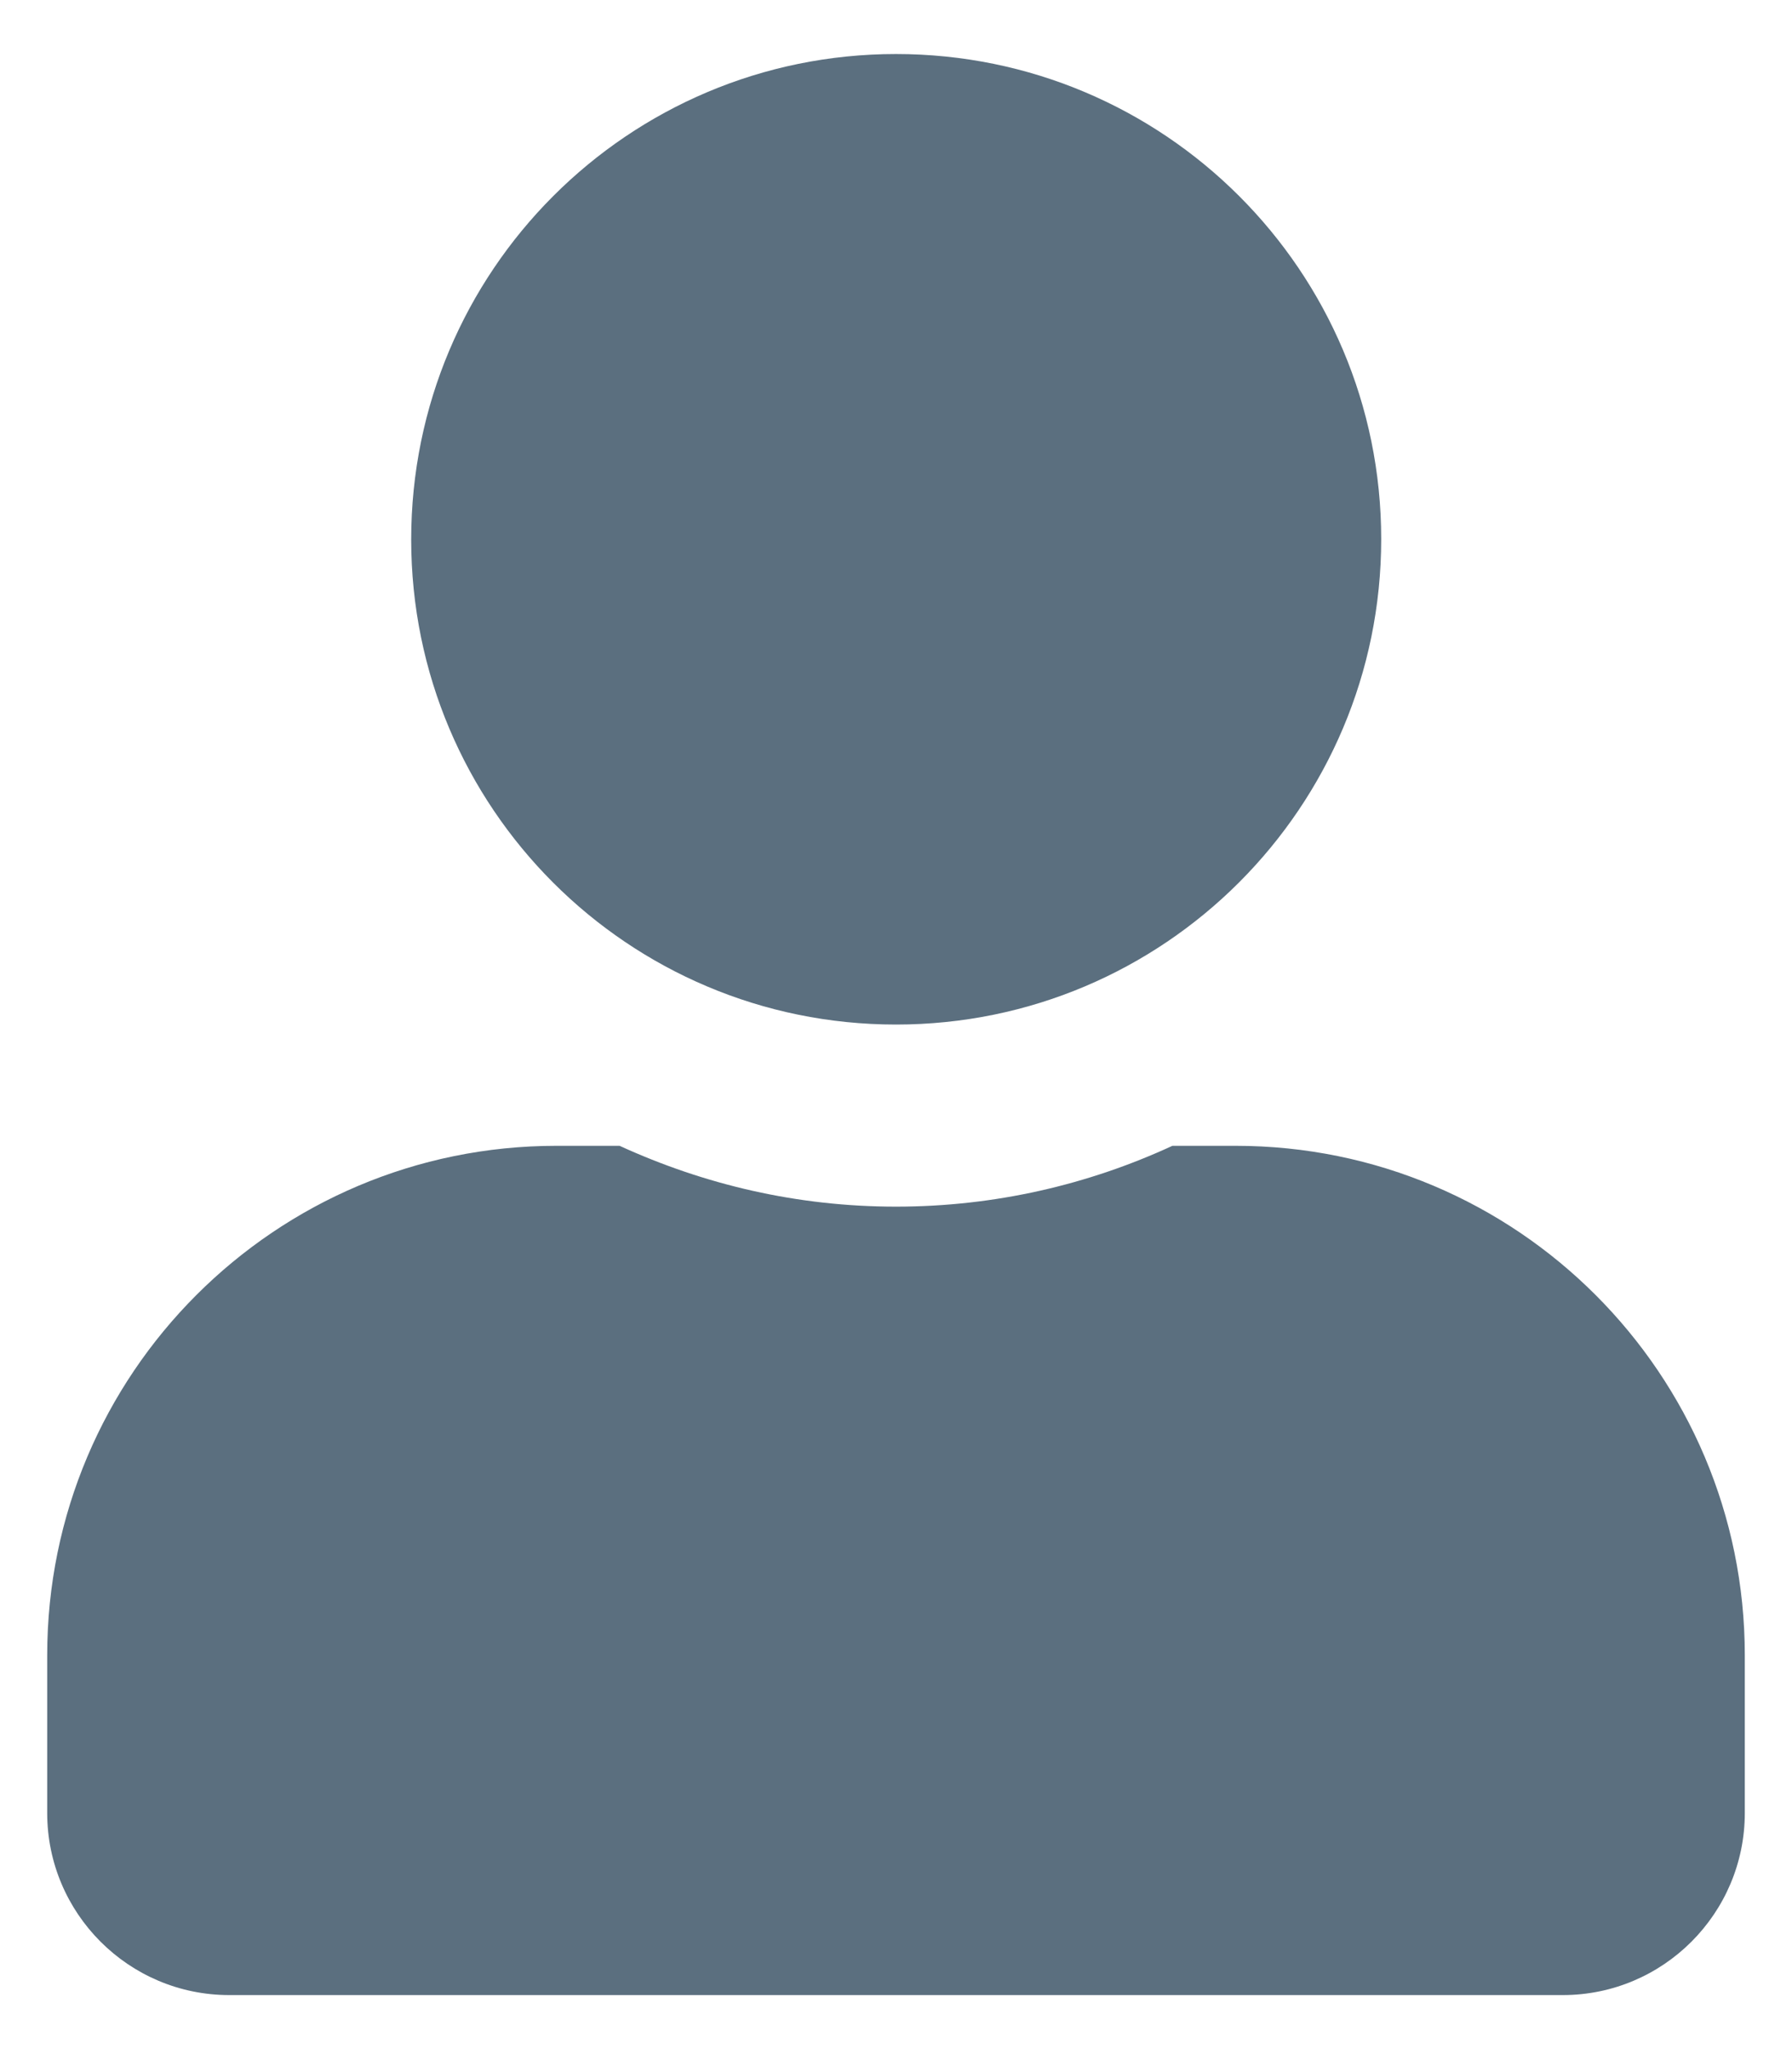 <?xml version="1.0" encoding="utf-8"?>
<!-- Generator: Adobe Illustrator 22.0.0, SVG Export Plug-In . SVG Version: 6.00 Build 0)  -->
<svg version="1.1" id="Слой_1" xmlns="http://www.w3.org/2000/svg" xmlns:xlink="http://www.w3.org/1999/xlink" x="0px" y="0px"
	 viewBox="0 0 448 512" style="enable-background:new 0 0 448 512;" xml:space="preserve">
<style type="text/css">
	.st0{fill:#5B6F7F;}
</style>
<path class="st0" d="M224,256c67,0,121.3-54.3,121.3-121.3S291,13.5,224,13.5S102.8,67.8,102.8,134.8S157,256,224,256z M308.9,286.3
	h-15.8c-21,9.7-44.4,15.2-69.1,15.2s-47.9-5.5-69.1-15.2h-15.8c-70.3,0-127.3,57-127.3,127.3V453c0,25.1,20.4,45.5,45.5,45.5h333.4
	c25.1,0,45.5-20.4,45.5-45.5v-39.4C436.2,343.3,379.2,286.3,308.9,286.3z"/>
</svg>
